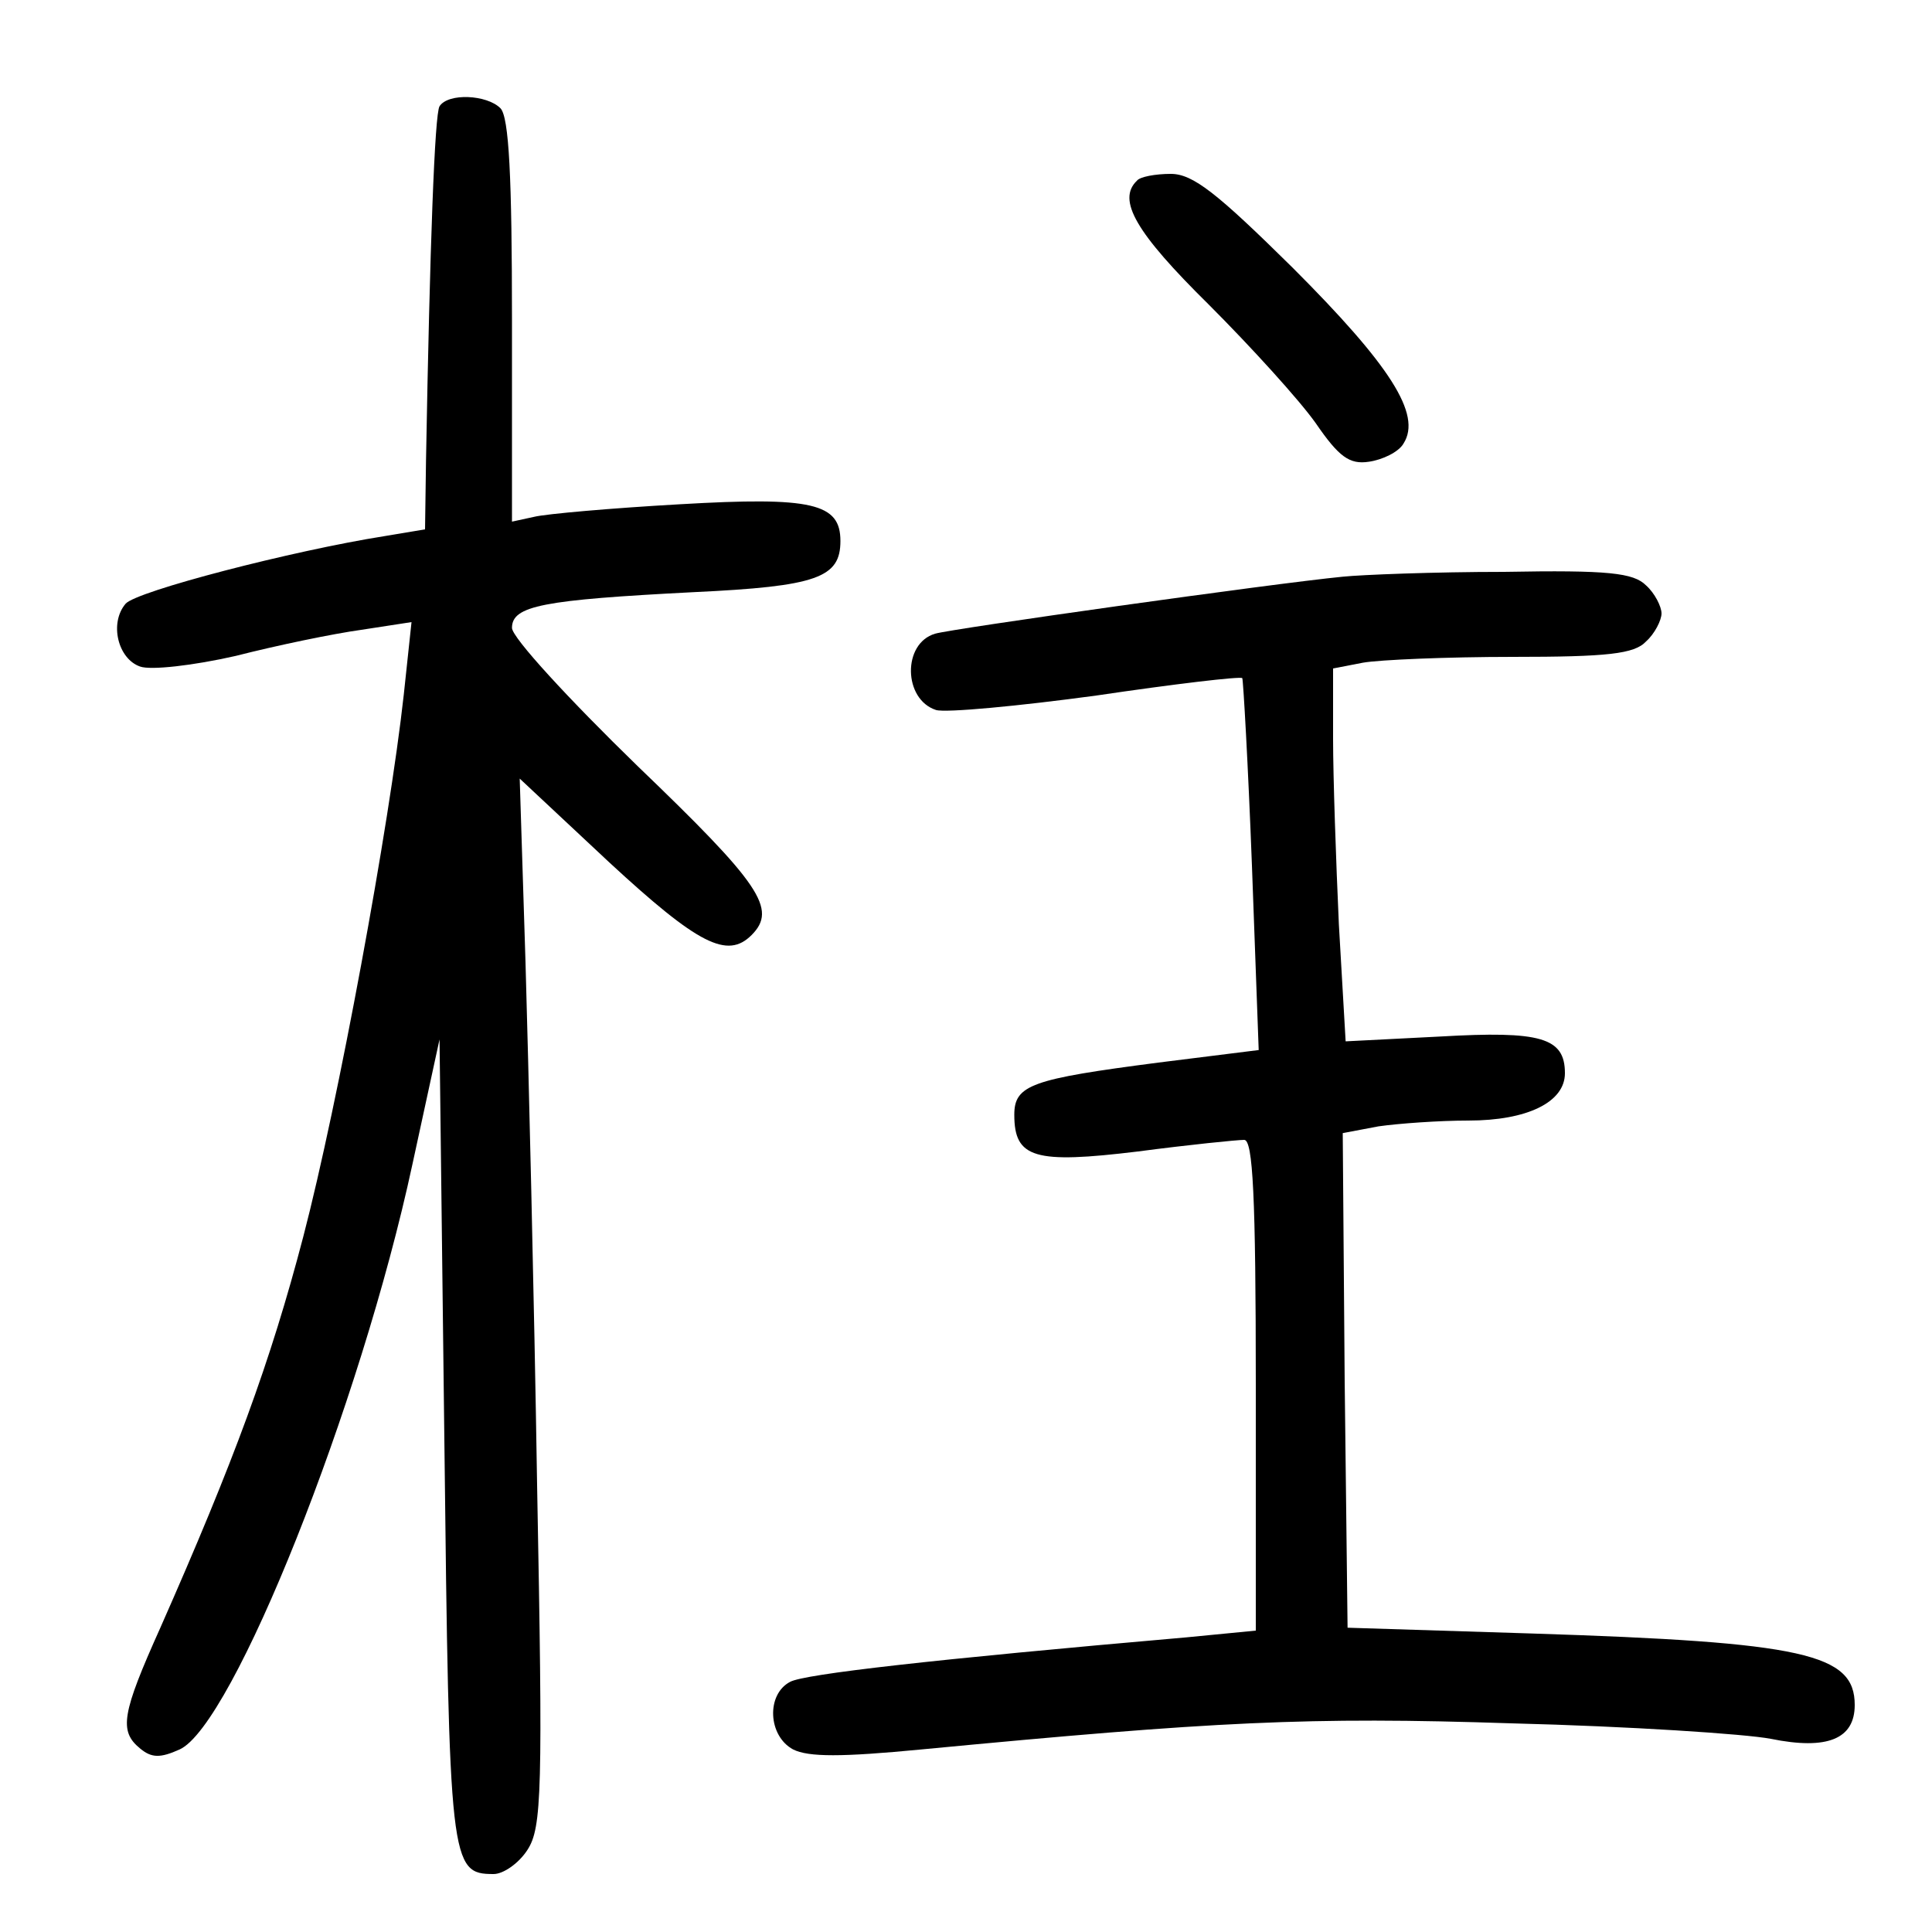 <?xml version="1.0"?>
<svg xmlns="http://www.w3.org/2000/svg" height="200pt" preserveAspectRatio="xMidYMid meet" viewBox="0 0 200 200" width="200pt">
  <g transform="matrix(.1 0 0 -.1 0 200)">
    <path d="m455 1890c-5-8-10-143-14-367l-1-71-42-7c-95-15-257-57-268-70-17-20-8-57 15-65 11-4 55 1 99 11 43 11 101 23 130 27l52 8-8-75c-15-136-68-423-104-561-34-130-72-233-148-405-40-89-43-107-21-125 12-10 21-10 41-1 55 25 187 355 241 606l28 129 5-415c5-439 6-449 51-449 10 0 26 11 35 25 15 23 16 61 10 378-3 193-9 437-12 541l-6 190 93-87c92-85 122-100 147-75 27 27 9 53-118 175-71 69-130 133-130 143 0 23 32 29 188 37 128 6 152 15 152 53 0 39-29 46-166 38-71-4-139-10-151-13l-23-5v208c0 148-3 211-12 220-14 14-54 16-63 2z"/>
    <path d="m1177 1813c-21-20-1-54 74-128 44-44 94-99 111-123 24-35 35-43 55-40 14 2 31 10 36 19 19 30-14 81-115 182-78 77-103 97-126 97-16 0-32-3-35-7z"/>
    <path d="m1390 1403c-72-7-406-54-422-59-34-10-33-68 1-79 10-3 85 4 166 15 81 12 149 20 151 18 1-2 6-89 10-194l7-191-104-13c-131-17-149-23-149-54 0-45 21-51 128-38 53 7 103 12 110 12 9 0 12-58 12-254v-254l-72-7c-264-23-395-38-410-46-25-13-23-56 3-70 16-8 50-8 133 0 304 29 400 34 611 27 121-3 242-11 268-16 59-12 87 0 87 35 0 53-52 65-334 74l-191 6-3 256-2 256 37 7c21 3 63 6 93 6 61 0 100 19 100 49 0 37-25 44-129 38l-98-5-7 121c-3 66-6 153-6 192v73l31 6c17 3 87 6 155 6 98 0 126 3 138 16 9 8 16 22 16 29s-7 21-16 29c-13 13-39 16-147 14-73 0-148-3-167-5z"/>
  </g>
</svg>
